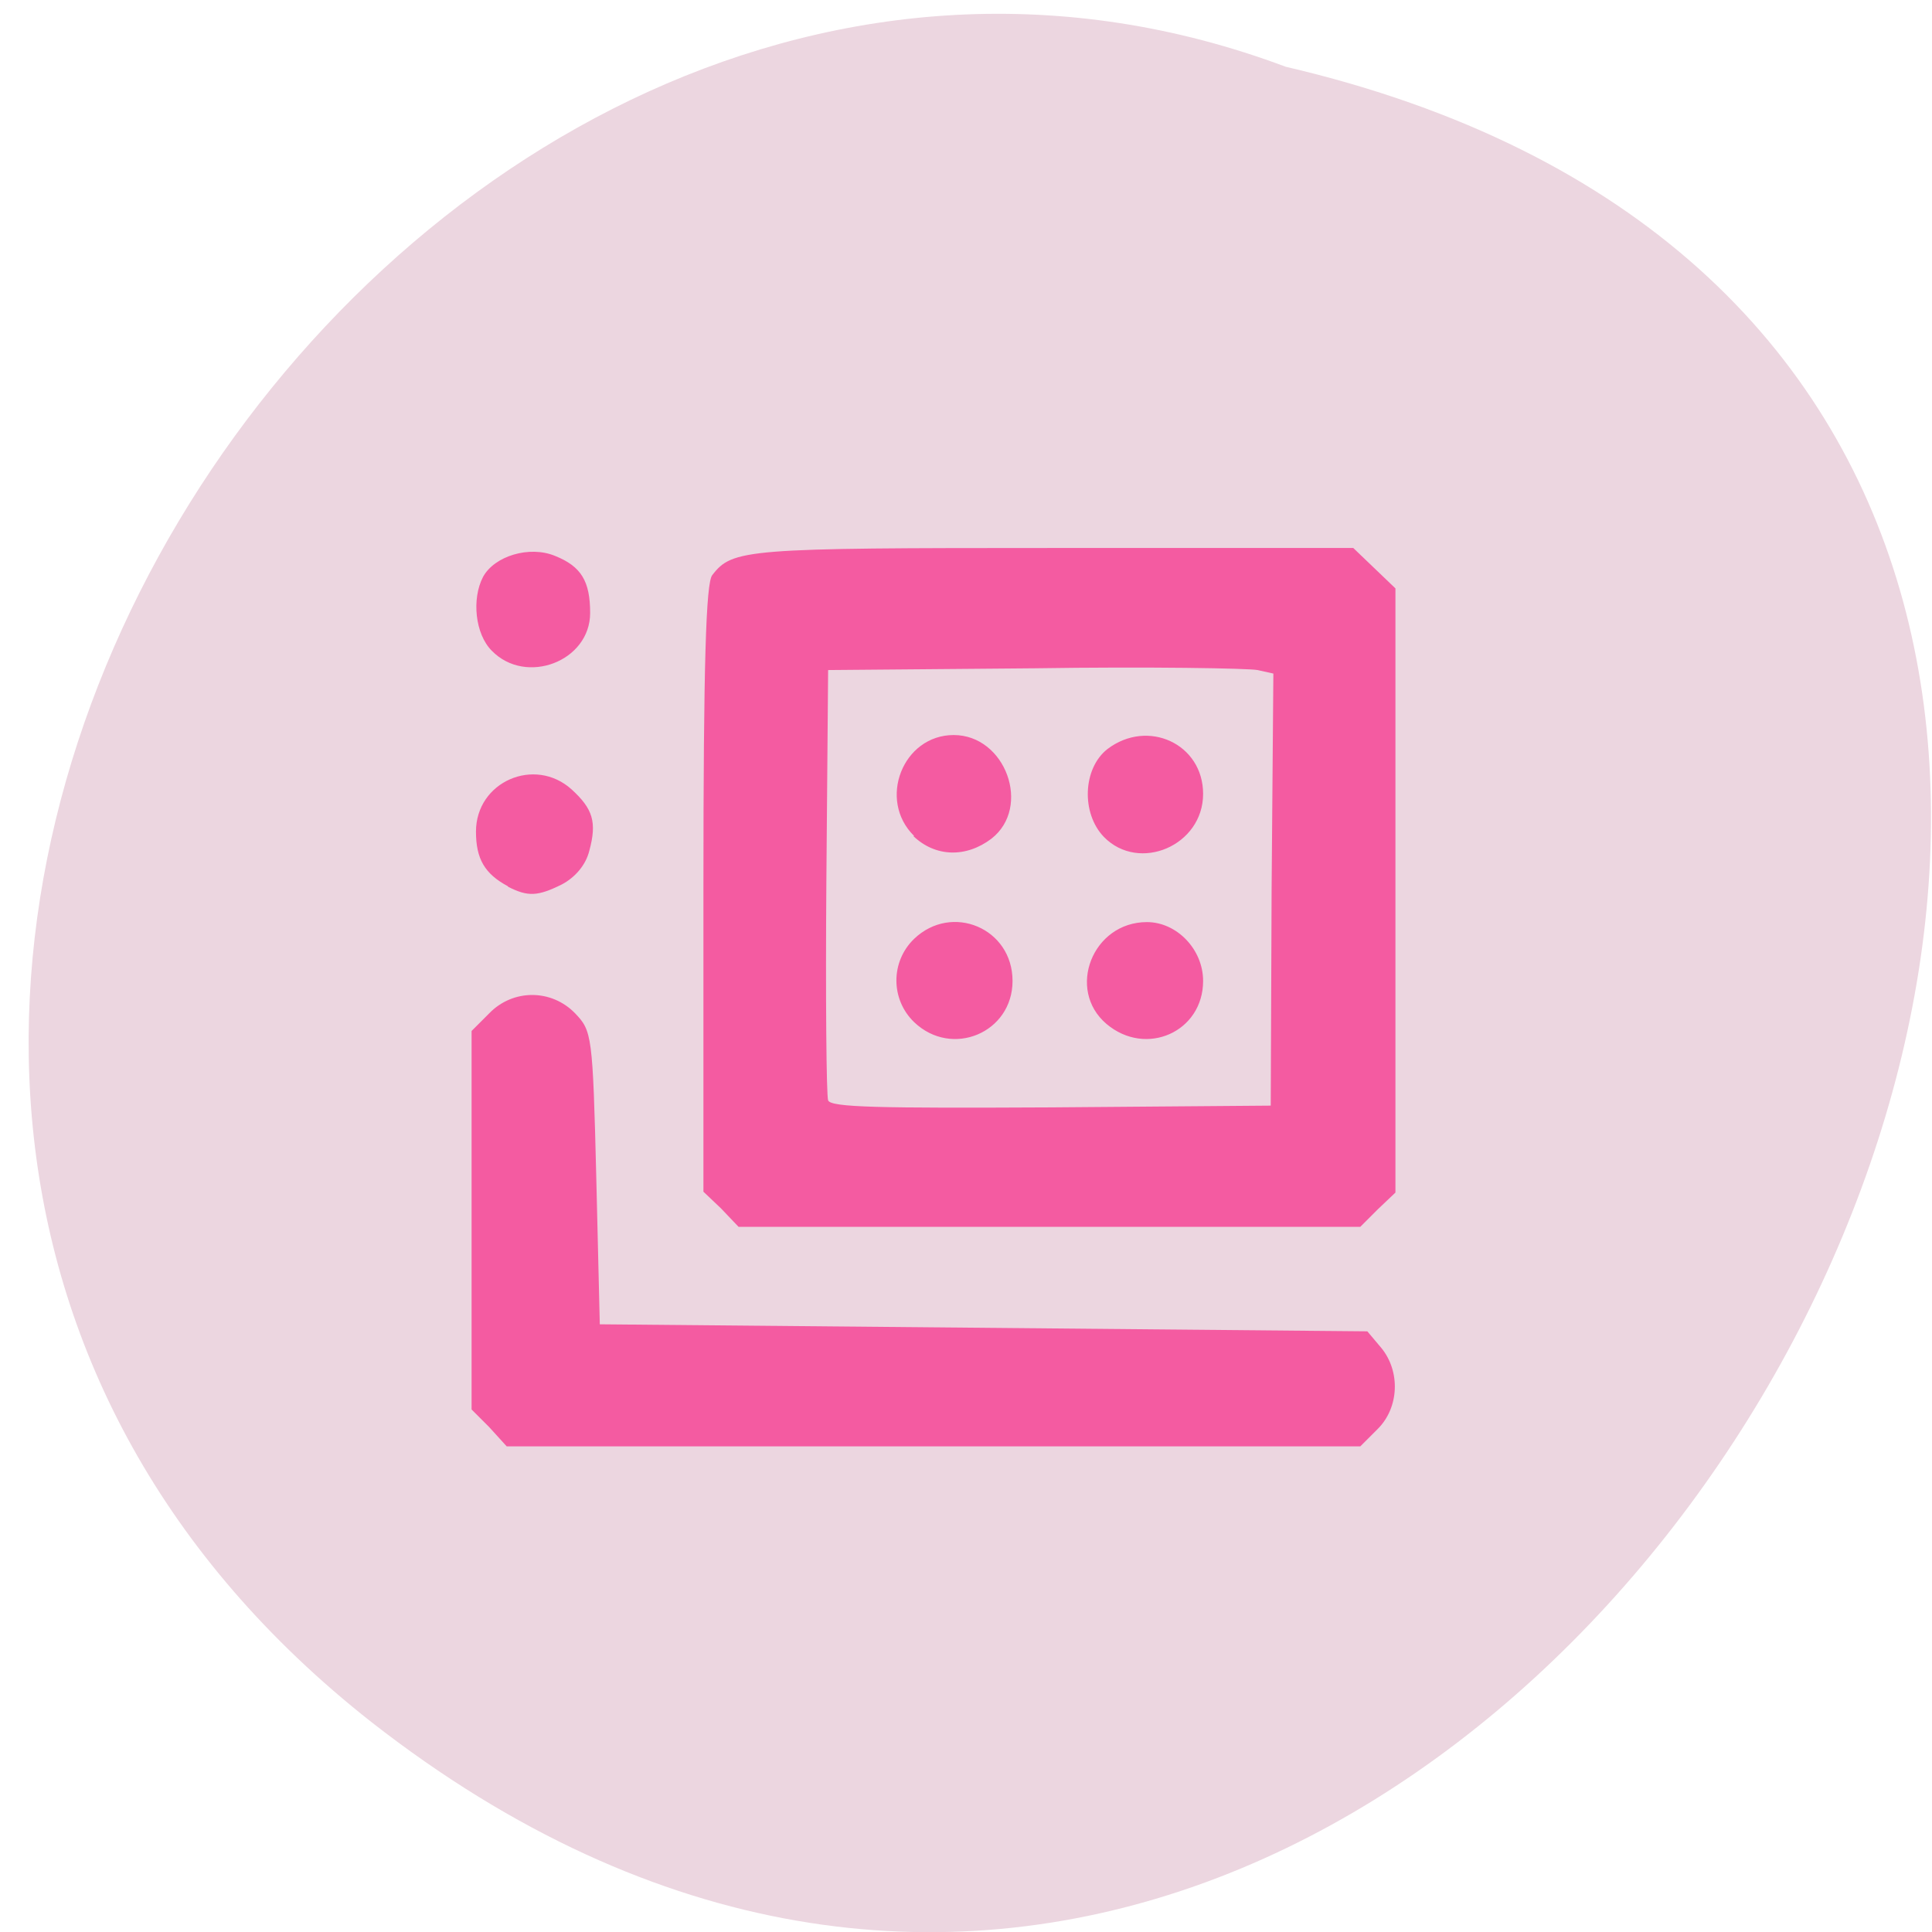 <svg xmlns="http://www.w3.org/2000/svg" viewBox="0 0 22 22"><path d="m 4.23 19.61 c 13 10.16 26.51 -15.1 10.41 -18.85 c -10.14 -3.8 -20 11.31 -10.41 18.85" style="fill:#ecd6e0"/><path d="m 5.57 16.25 l -0.2 -0.2 v -4.31 l 0.2 -0.2 c 0.27 -0.28 0.71 -0.28 0.98 0 c 0.19 0.2 0.2 0.24 0.24 1.87 l 0.04 1.67 l 4.37 0.04 l 4.37 0.04 l 0.16 0.19 c 0.22 0.27 0.2 0.68 -0.04 0.92 l -0.2 0.2 h -9.72 m 2.44 -2.71 l -0.2 -0.19 v -3.45 c 0 -2.59 0.03 -3.48 0.1 -3.57 c 0.23 -0.3 0.38 -0.31 3.88 -0.31 h 3.42 l 0.48 0.46 v 6.88 l -0.2 0.19 l -0.2 0.2 h -7.08 m 6.07 -3.84 l 0.02 -2.46 l -0.18 -0.04 c -0.1 -0.02 -1.24 -0.04 -2.54 -0.02 l -2.35 0.02 l -0.02 2.4 c -0.01 1.32 0 2.45 0.02 2.5 c 0.03 0.08 0.57 0.09 2.54 0.08 l 2.5 -0.02 m -4.06 -0.95 c -0.27 -0.26 -0.27 -0.69 0 -0.95 c 0.43 -0.41 1.12 -0.12 1.12 0.48 c 0 0.59 -0.69 0.88 -1.12 0.47 m 2.19 0.02 c -0.46 -0.39 -0.16 -1.16 0.46 -1.16 c 0.34 0 0.64 0.31 0.64 0.67 c 0 0.58 -0.65 0.87 -1.1 0.49 m -2.19 -2.14 c -0.42 -0.41 -0.13 -1.15 0.45 -1.15 c 0.59 0 0.89 0.82 0.43 1.18 c -0.29 0.22 -0.64 0.21 -0.89 -0.03 m 2.17 0.01 c -0.26 -0.27 -0.24 -0.78 0.04 -1 c 0.46 -0.35 1.09 -0.06 1.09 0.51 c 0 0.59 -0.73 0.9 -1.13 0.49 m -6.79 0.56 c -0.26 -0.14 -0.36 -0.31 -0.36 -0.62 c 0 -0.57 0.67 -0.86 1.09 -0.48 c 0.24 0.22 0.29 0.37 0.2 0.7 c -0.04 0.16 -0.16 0.3 -0.31 0.38 c -0.28 0.14 -0.39 0.14 -0.61 0.03 m -0.19 -2.69 c -0.19 -0.19 -0.23 -0.59 -0.1 -0.84 c 0.13 -0.24 0.53 -0.36 0.82 -0.24 c 0.3 0.12 0.4 0.29 0.4 0.65 c 0 0.55 -0.73 0.83 -1.12 0.43" style="fill:#f45ba1"/></svg>